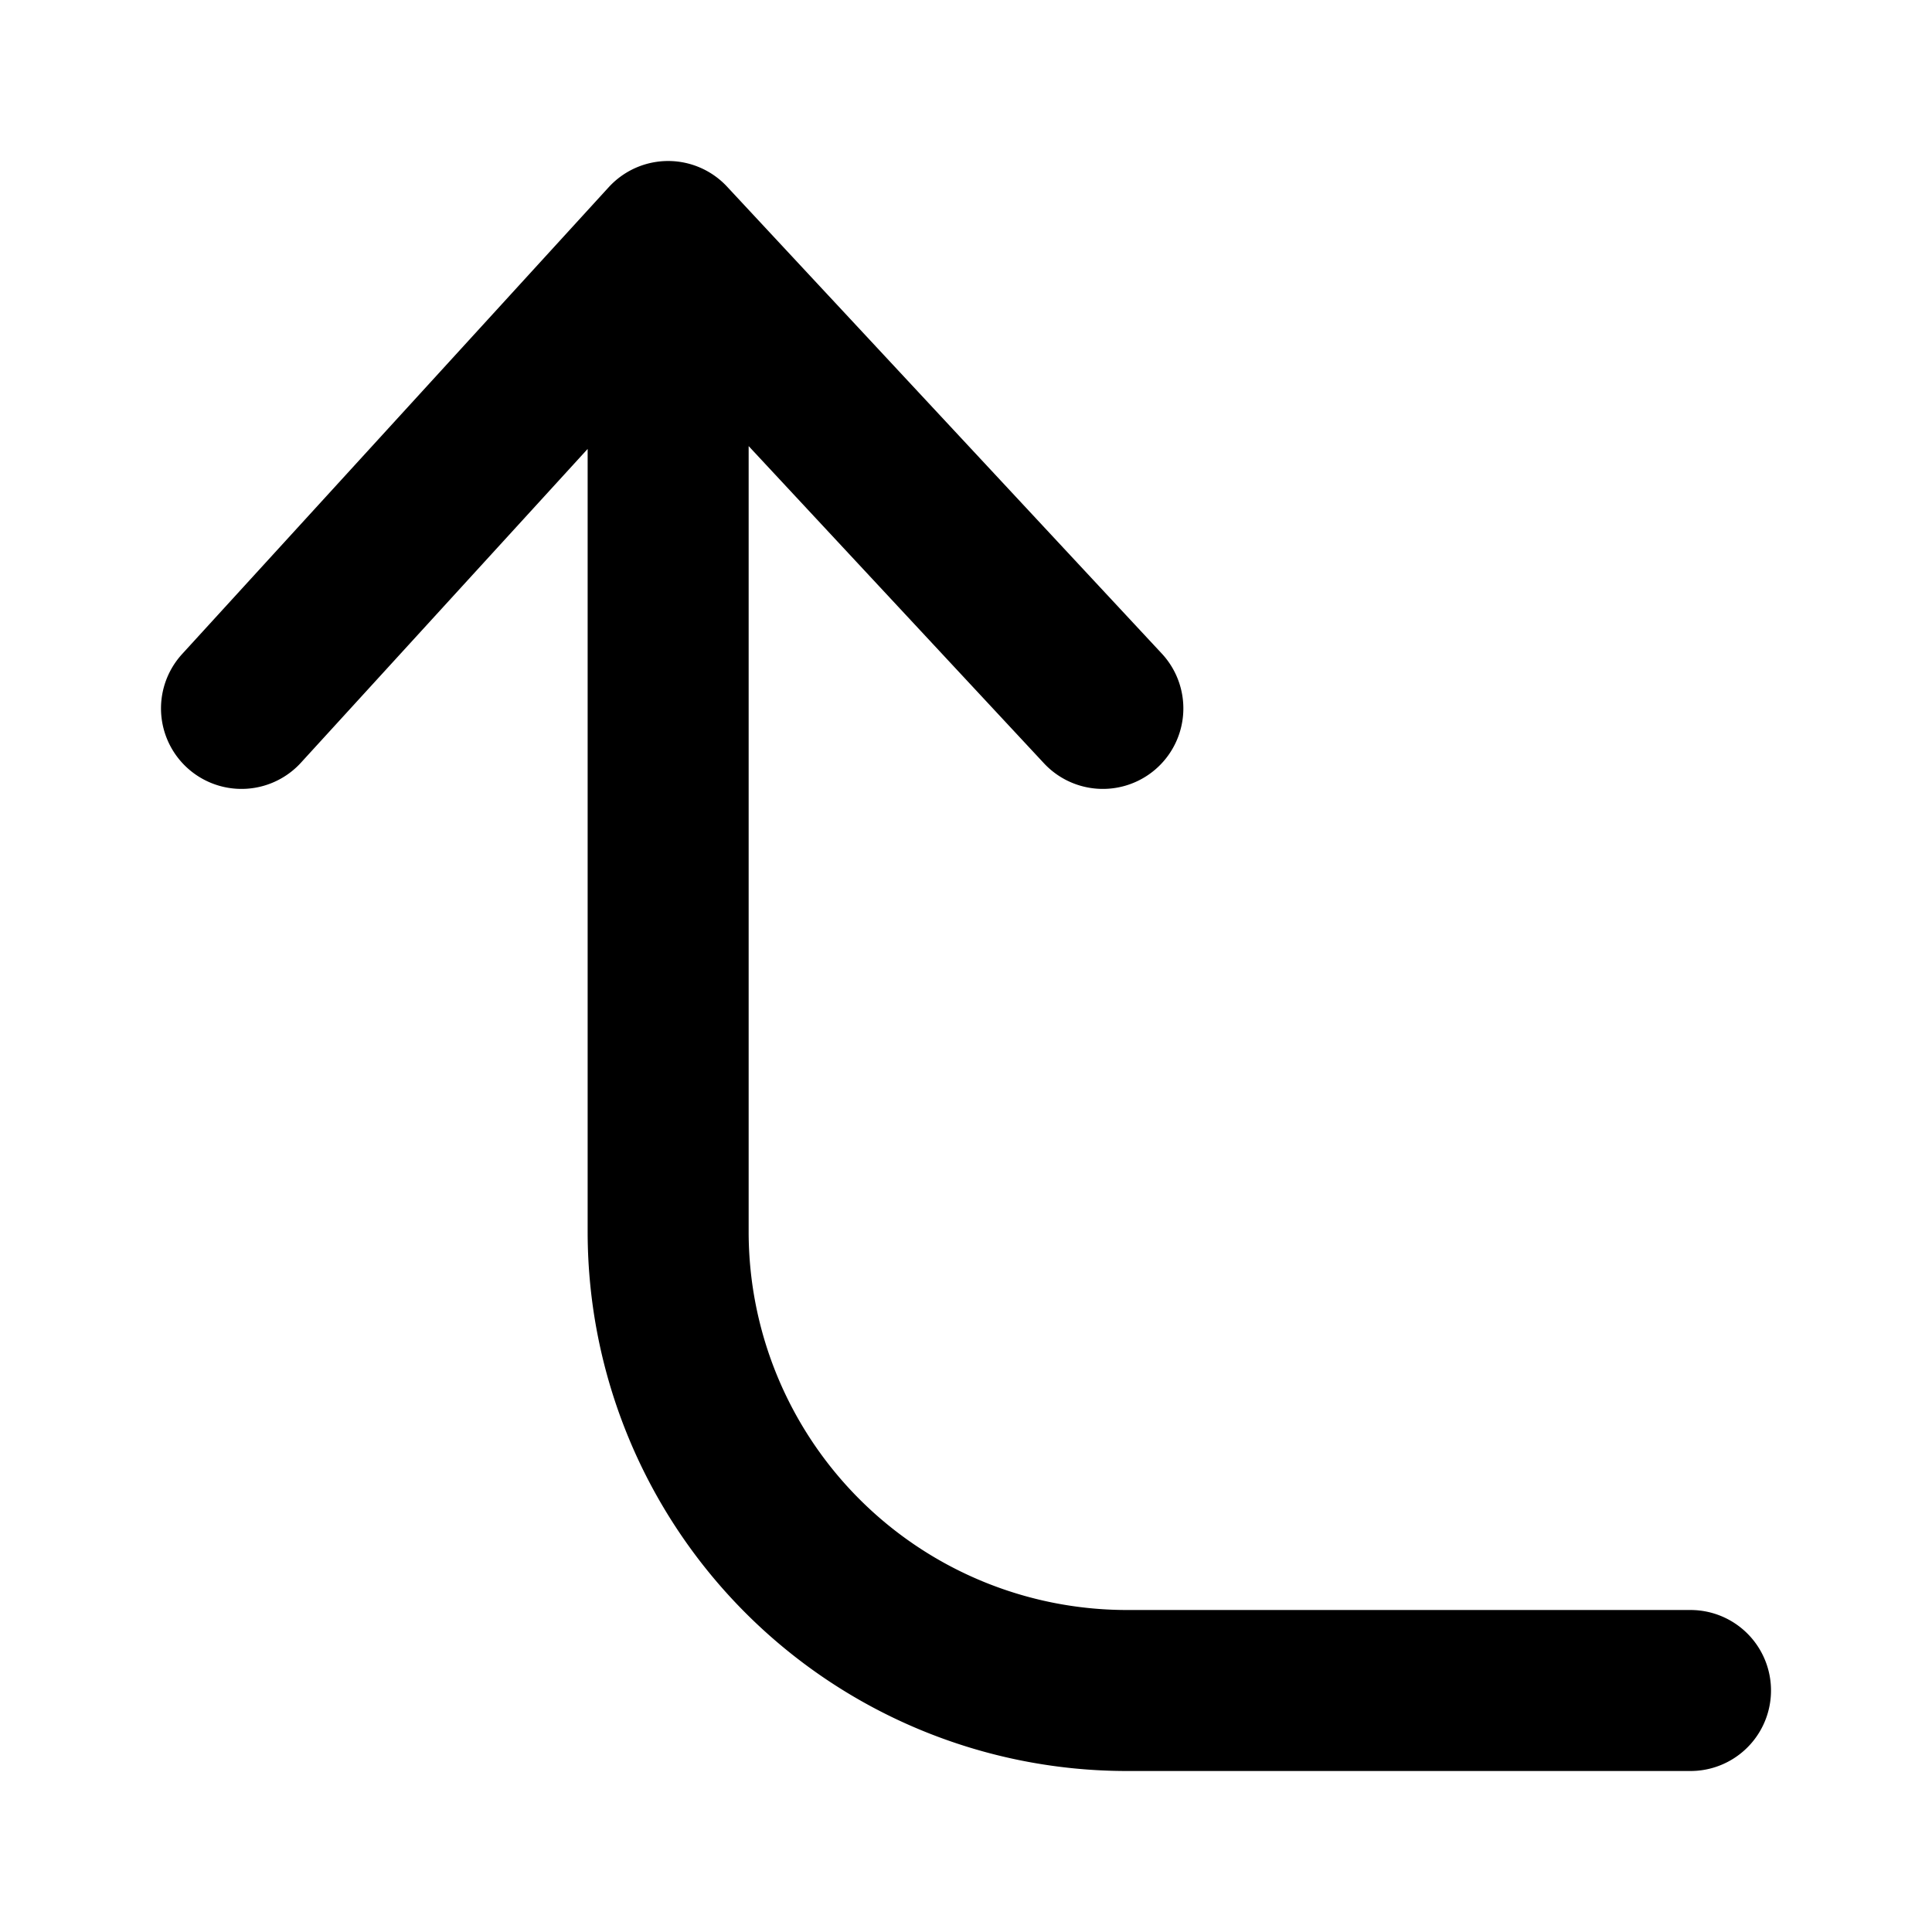 <svg xmlns="http://www.w3.org/2000/svg" viewBox="0 0 24 24" height="24" width="24" stroke="currentColor">
  <path d="M13.7,8.8,8.3,3V15.3A5.7,5.7,0,0,0,14,21h7M8.3,3,3,8.8" fill="none" stroke-linecap="round"
    stroke-linejoin="round" stroke-width="2" />
</svg>